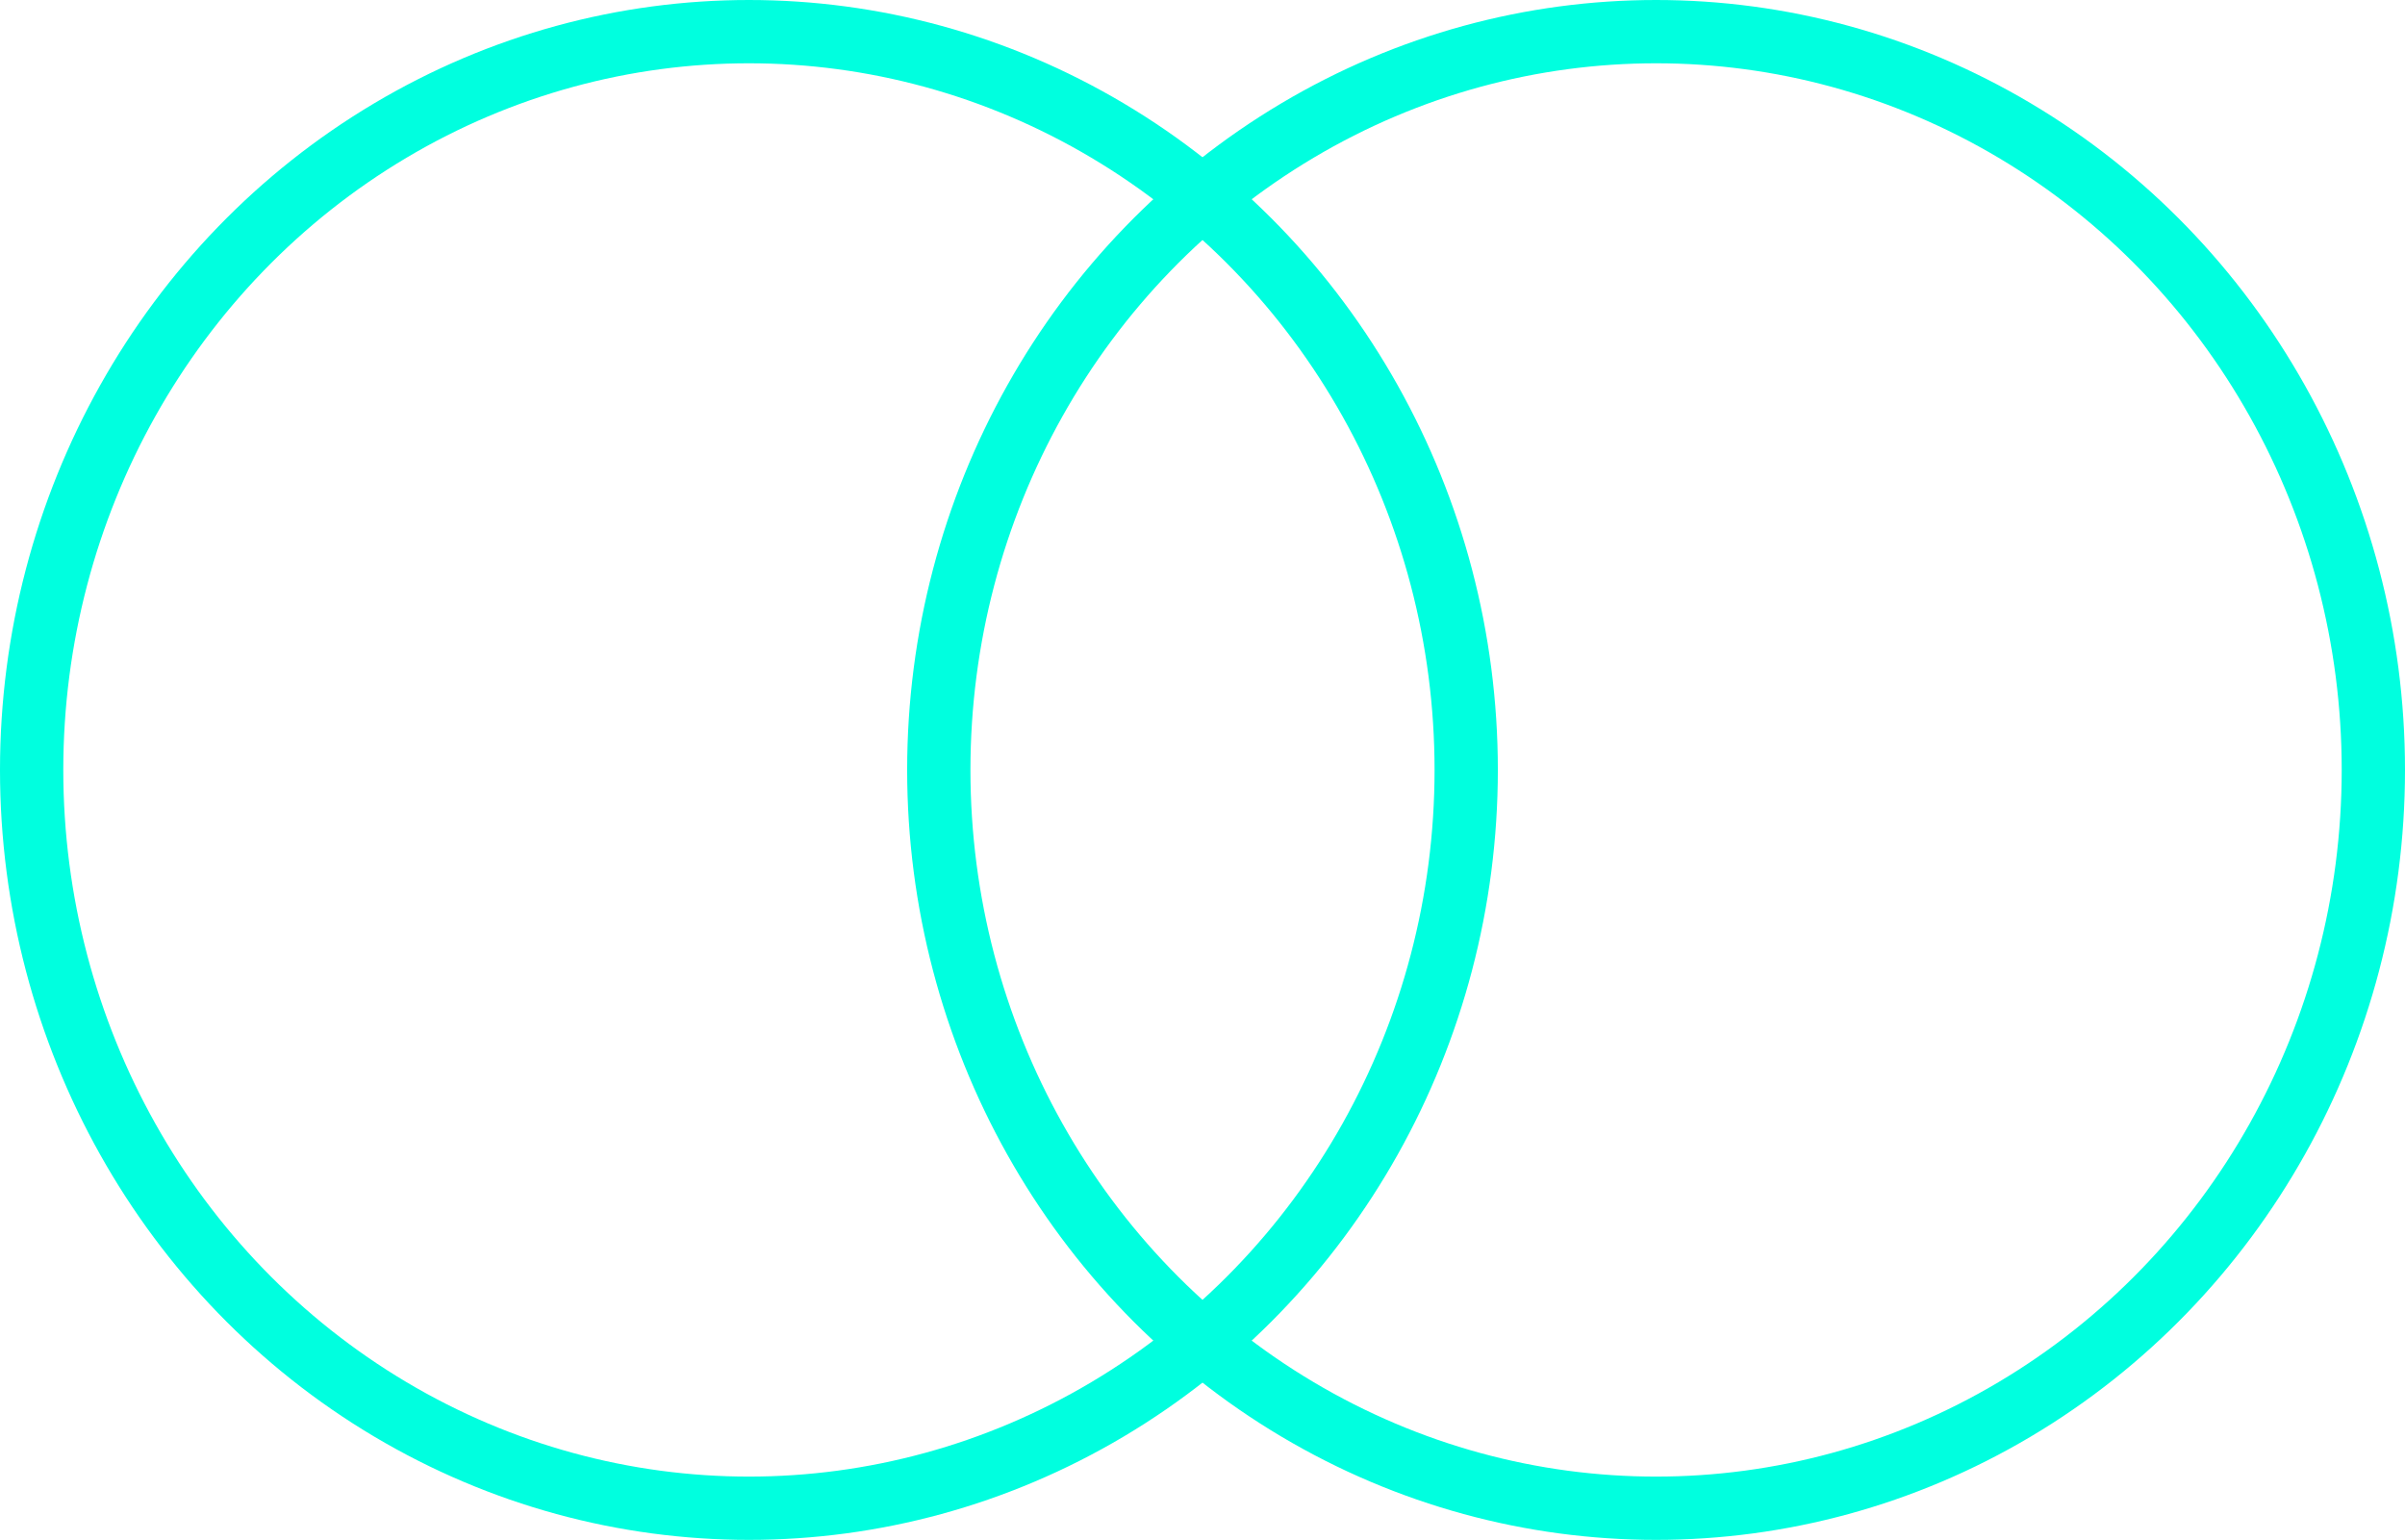 <svg xmlns="http://www.w3.org/2000/svg" width="114" height="73" viewBox="0 0 114 73">
  <g id="Grupo_1105244" data-name="Grupo 1105244" transform="translate(1894 8250)">
    <g id="Elipse_11859" data-name="Elipse 11859" transform="translate(-1894 -8250)" fill="none" stroke="#00ffdf" stroke-width="3">
      <ellipse cx="35.5" cy="36.5" rx="35.5" ry="36.5" stroke="none"/>
      <ellipse cx="35.5" cy="36.5" rx="34" ry="35" fill="none"/>
    </g>
    <g id="Elipse_11860" data-name="Elipse 11860" transform="translate(-1851 -8250)" fill="none" stroke="#00ffdf" stroke-width="3">
      <ellipse cx="35.5" cy="36.5" rx="35.5" ry="36.5" stroke="none"/>
      <ellipse cx="35.5" cy="36.5" rx="34" ry="35" fill="none"/>
    </g>
  </g>
</svg>
